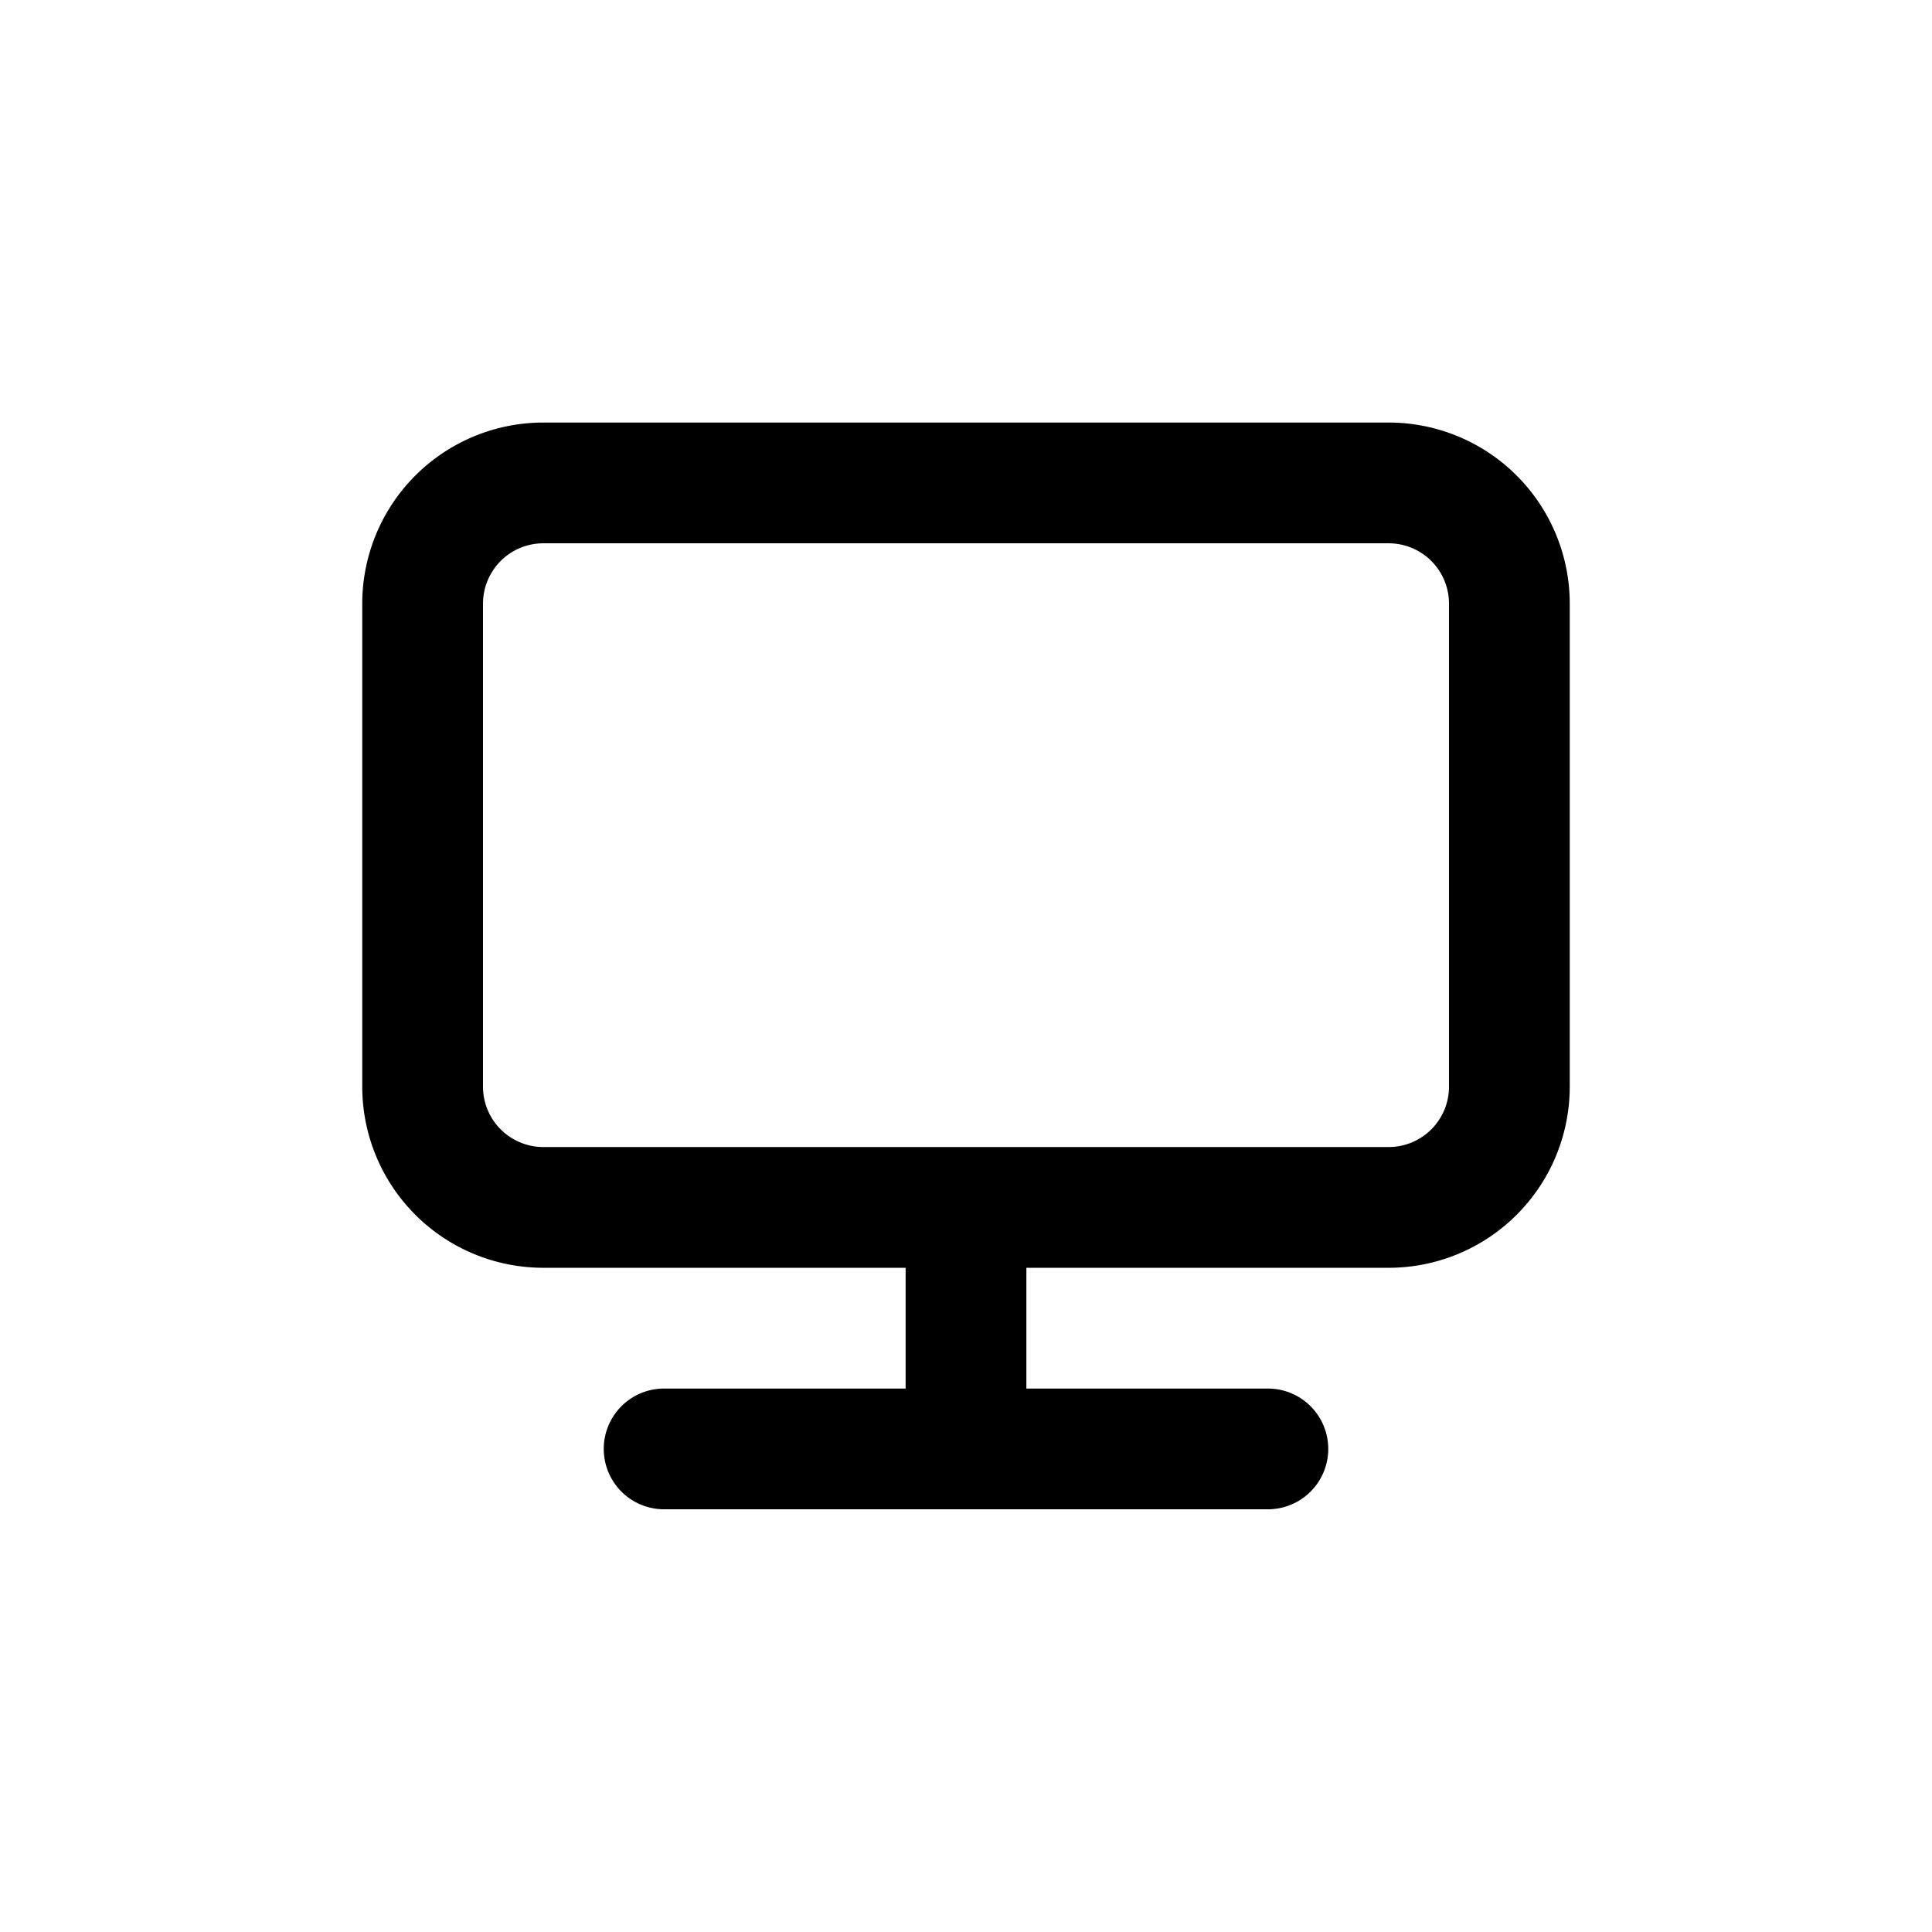 <svg id="screen_desktop" data-name="screen desktop" xmlns="http://www.w3.org/2000/svg" width="24" height="24" viewBox="0 0 24 24">
  <rect id="Shape" width="24" height="24"  opacity="0"/>
  <path id="Desktop" d="M14.75,3H4.25A2.25,2.25,0,0,0,2,5.25v6A2.25,2.25,0,0,0,4.25,13.5h4.5V15h-3a.75.75,0,0,0,0,1.5h7.5a.75.75,0,0,0,0-1.5h-3V13.5h4.5A2.25,2.25,0,0,0,17,11.25v-6A2.25,2.25,0,0,0,14.75,3Zm.75,8.25a.75.75,0,0,1-.75.75H4.25a.75.75,0,0,1-.75-.75v-6a.75.75,0,0,1,.75-.75h10.5a.75.75,0,0,1,.75.75Z" transform="translate(2.5 2.249)"  />
</svg>
